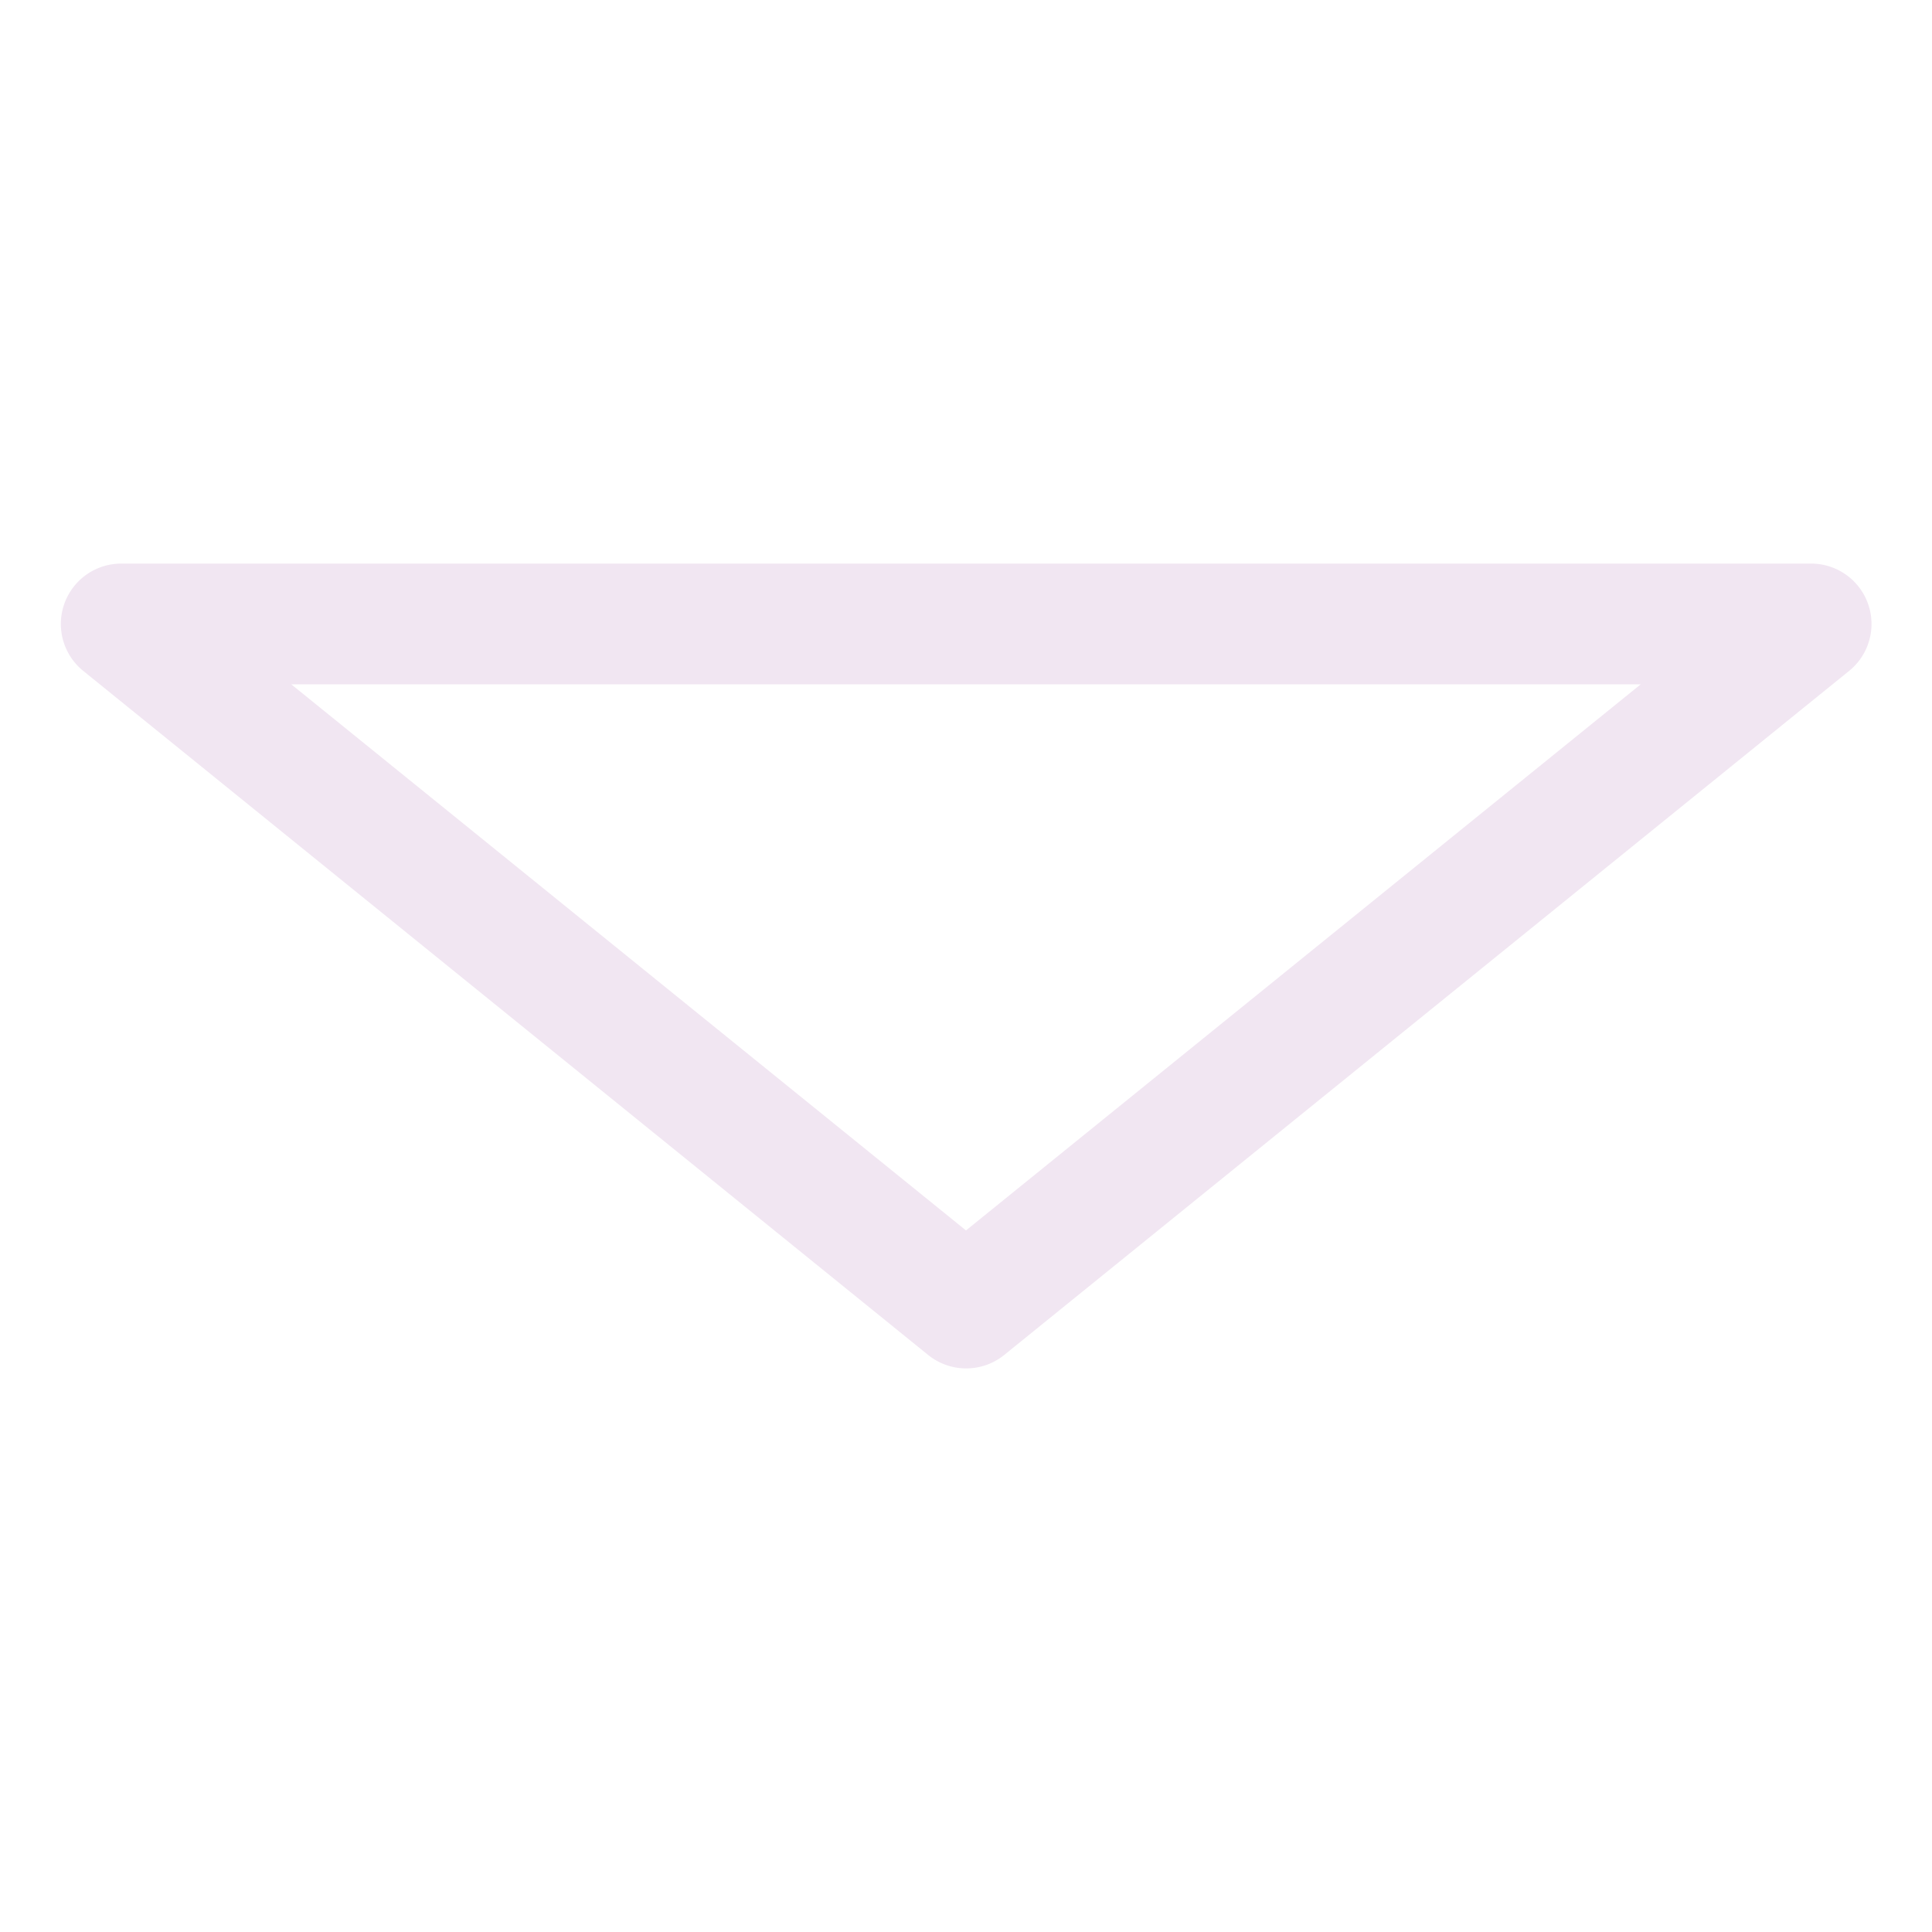 <?xml version="1.0"?>
<svg xmlns="http://www.w3.org/2000/svg" xmlns:xlink="http://www.w3.org/1999/xlink" xmlns:svgjs="http://svgjs.com/svgjs" version="1.1" width="512" height="512" x="0" y="0" viewBox="0 0 64 64" style="enable-background:new 0 0 512 512" xml:space="preserve" class=""><g><g xmlns="http://www.w3.org/2000/svg" id="Layer_85" data-name="Layer 85"><path d="m32 45.33a2 2 0 0 1 -1.26-.45l-28-22.67a2 2 0 0 1 1.26-3.54h56a2 2 0 0 1 1.26 3.55l-28 22.67a2 2 0 0 1 -1.26.44zm-22.35-22.66 22.35 18.09 22.35-18.09z" fill="#f1e6f2" data-original="#000000" style="" class=""/></g></g></svg>
